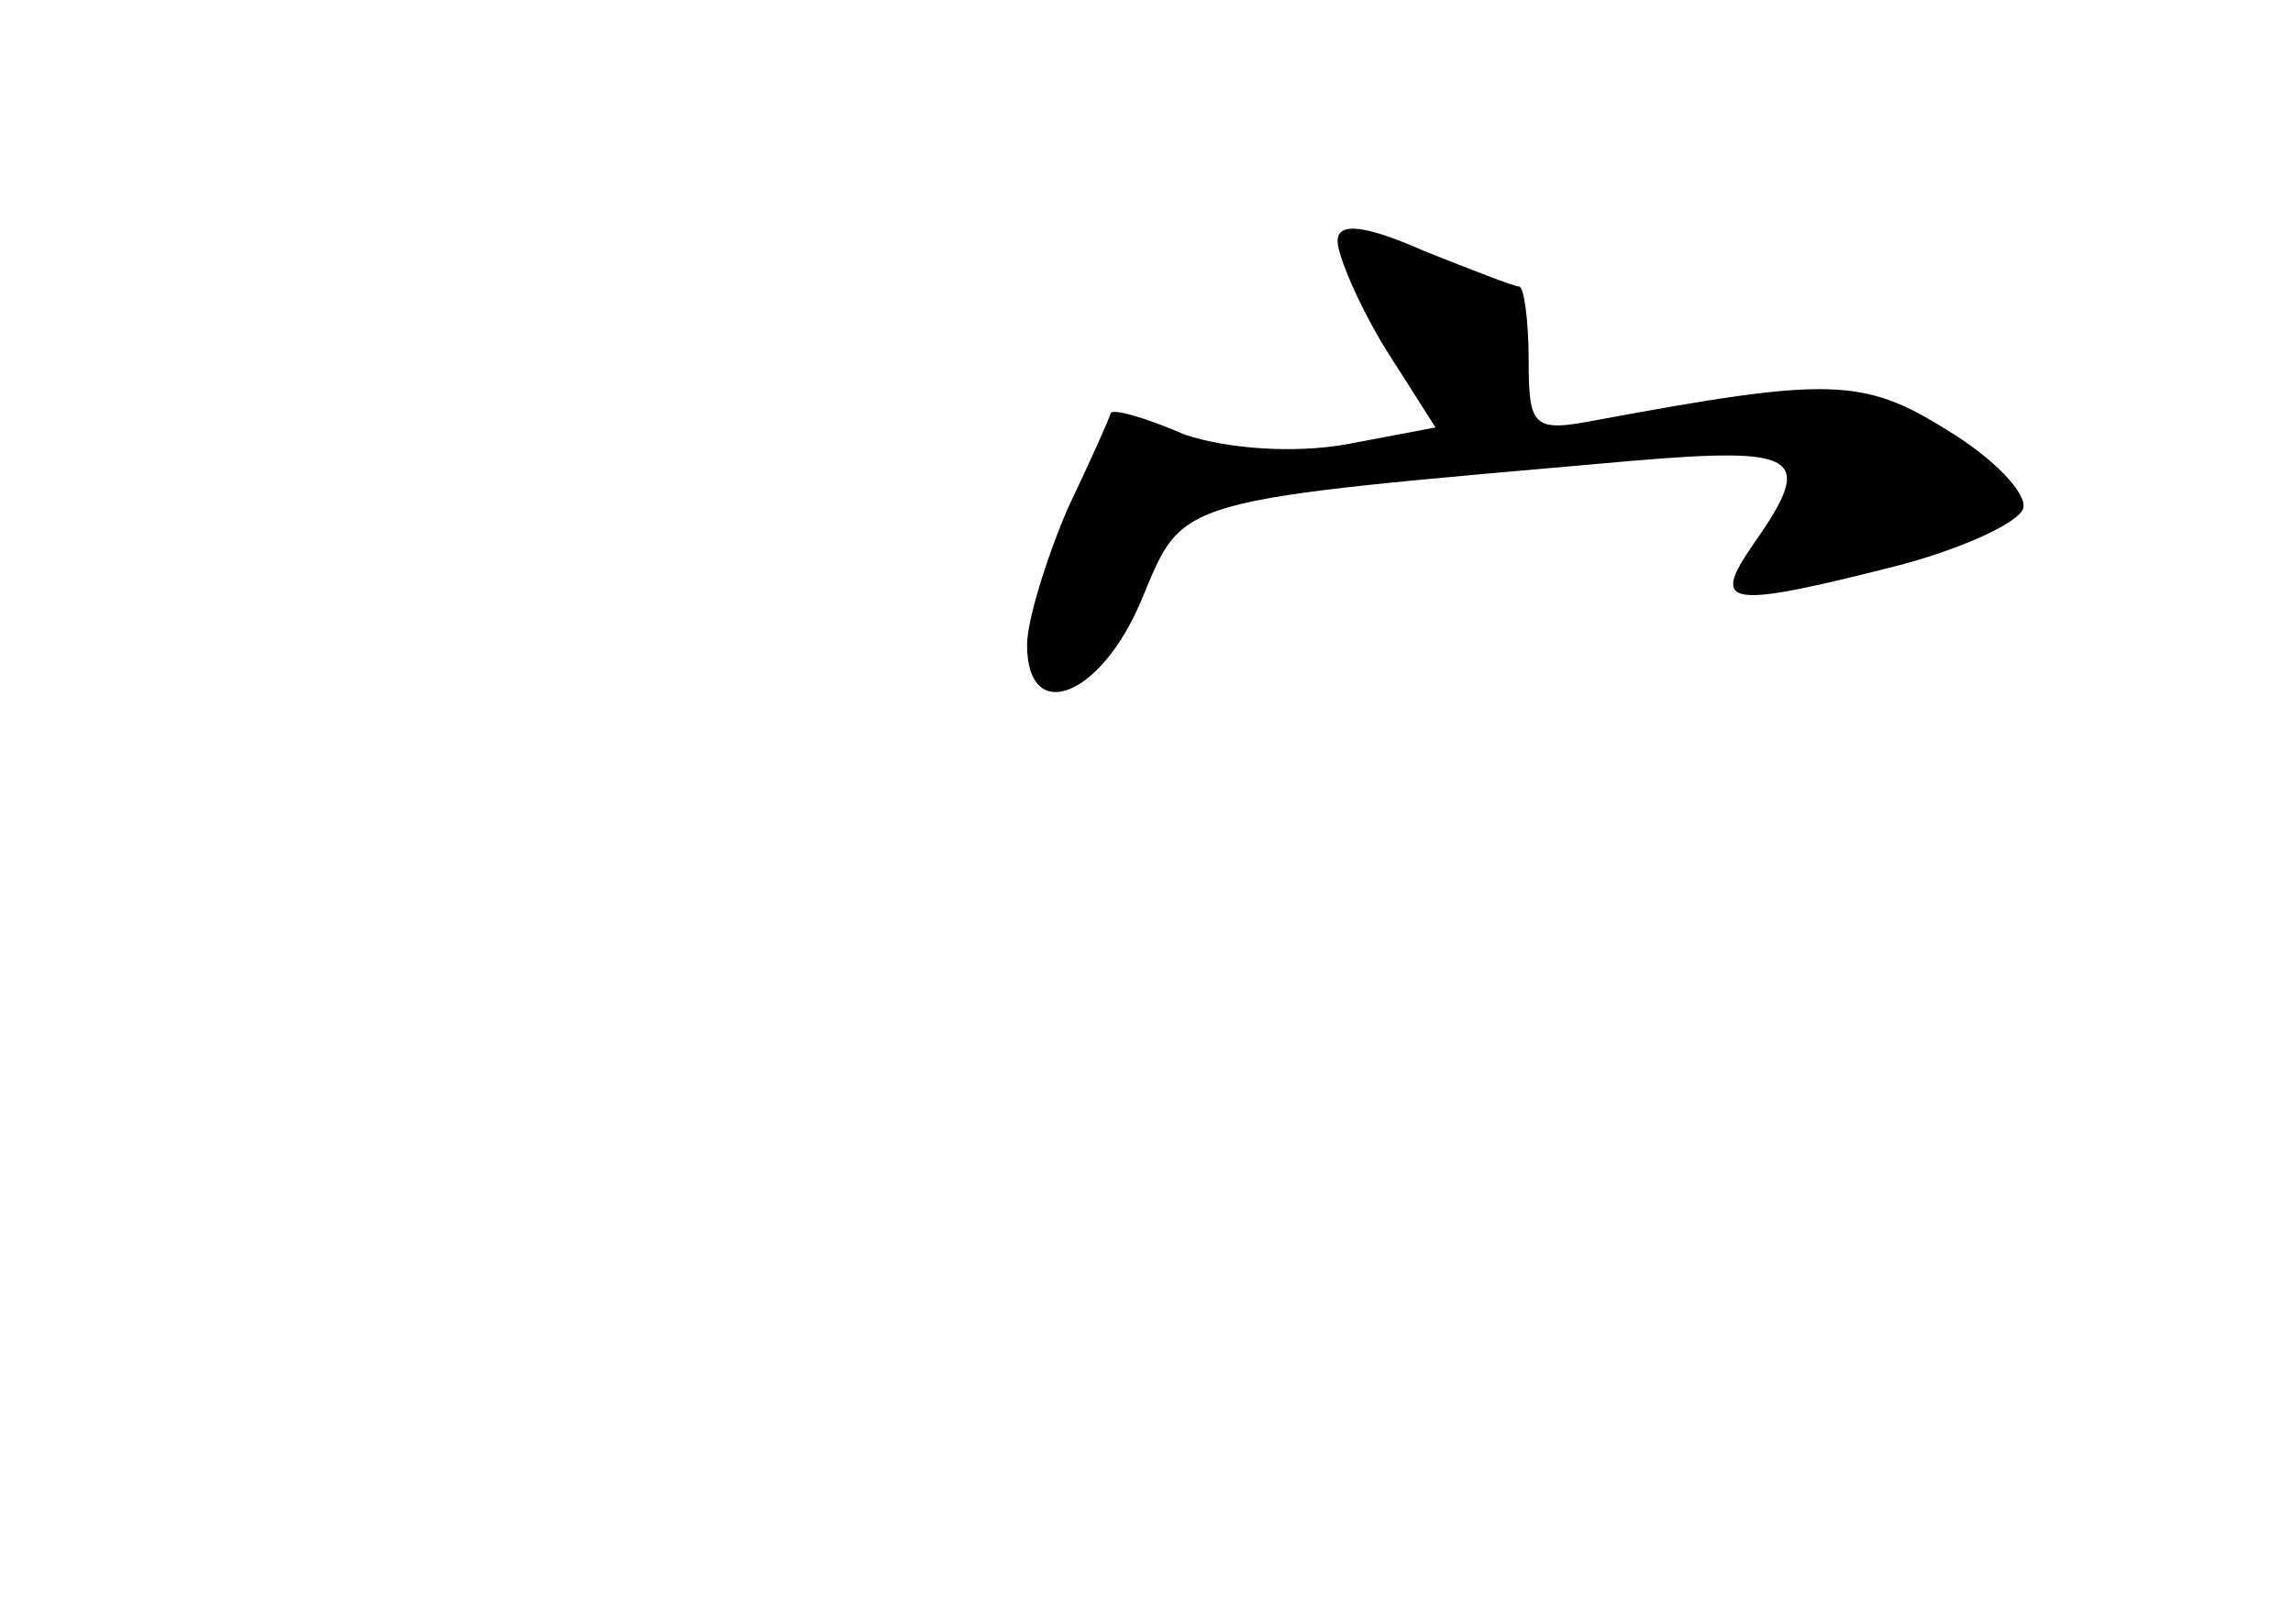 <?xml version="1.0" standalone="no"?>
<!DOCTYPE svg PUBLIC "-//W3C//DTD SVG 20010904//EN"
 "http://www.w3.org/TR/2001/REC-SVG-20010904/DTD/svg10.dtd">
<svg version="1.0" xmlns="http://www.w3.org/2000/svg"
 width="96pt" height="68pt" viewBox="0 0 96 68"
 preserveAspectRatio="xMidYMid meet">
<g transform="translate(0,68) scale(0.1,-0.1)"
fill="#000000" stroke="none">
<path d="M560 579 c0 -6 9 -27 20 -45 l21 -33 -37 -7 c-22 -4 -50 -2 -68 4
-16 7 -30 11 -31 9 0 -1 -8 -19 -18 -40 -9 -21 -17 -47 -17 -57 0 -34 31 -22
48 19 18 43 12 41 205 58 71 6 77 2 51 -35 -18 -26 -11 -27 60 -9 27 7 51 18
53 24 2 6 -12 21 -32 33 -35 22 -50 22 -147 4 -26 -5 -28 -3 -28 25 0 17 -2
31 -4 31 -2 0 -20 7 -40 15 -25 11 -36 12 -36 4z"/>
</g>
</svg>
